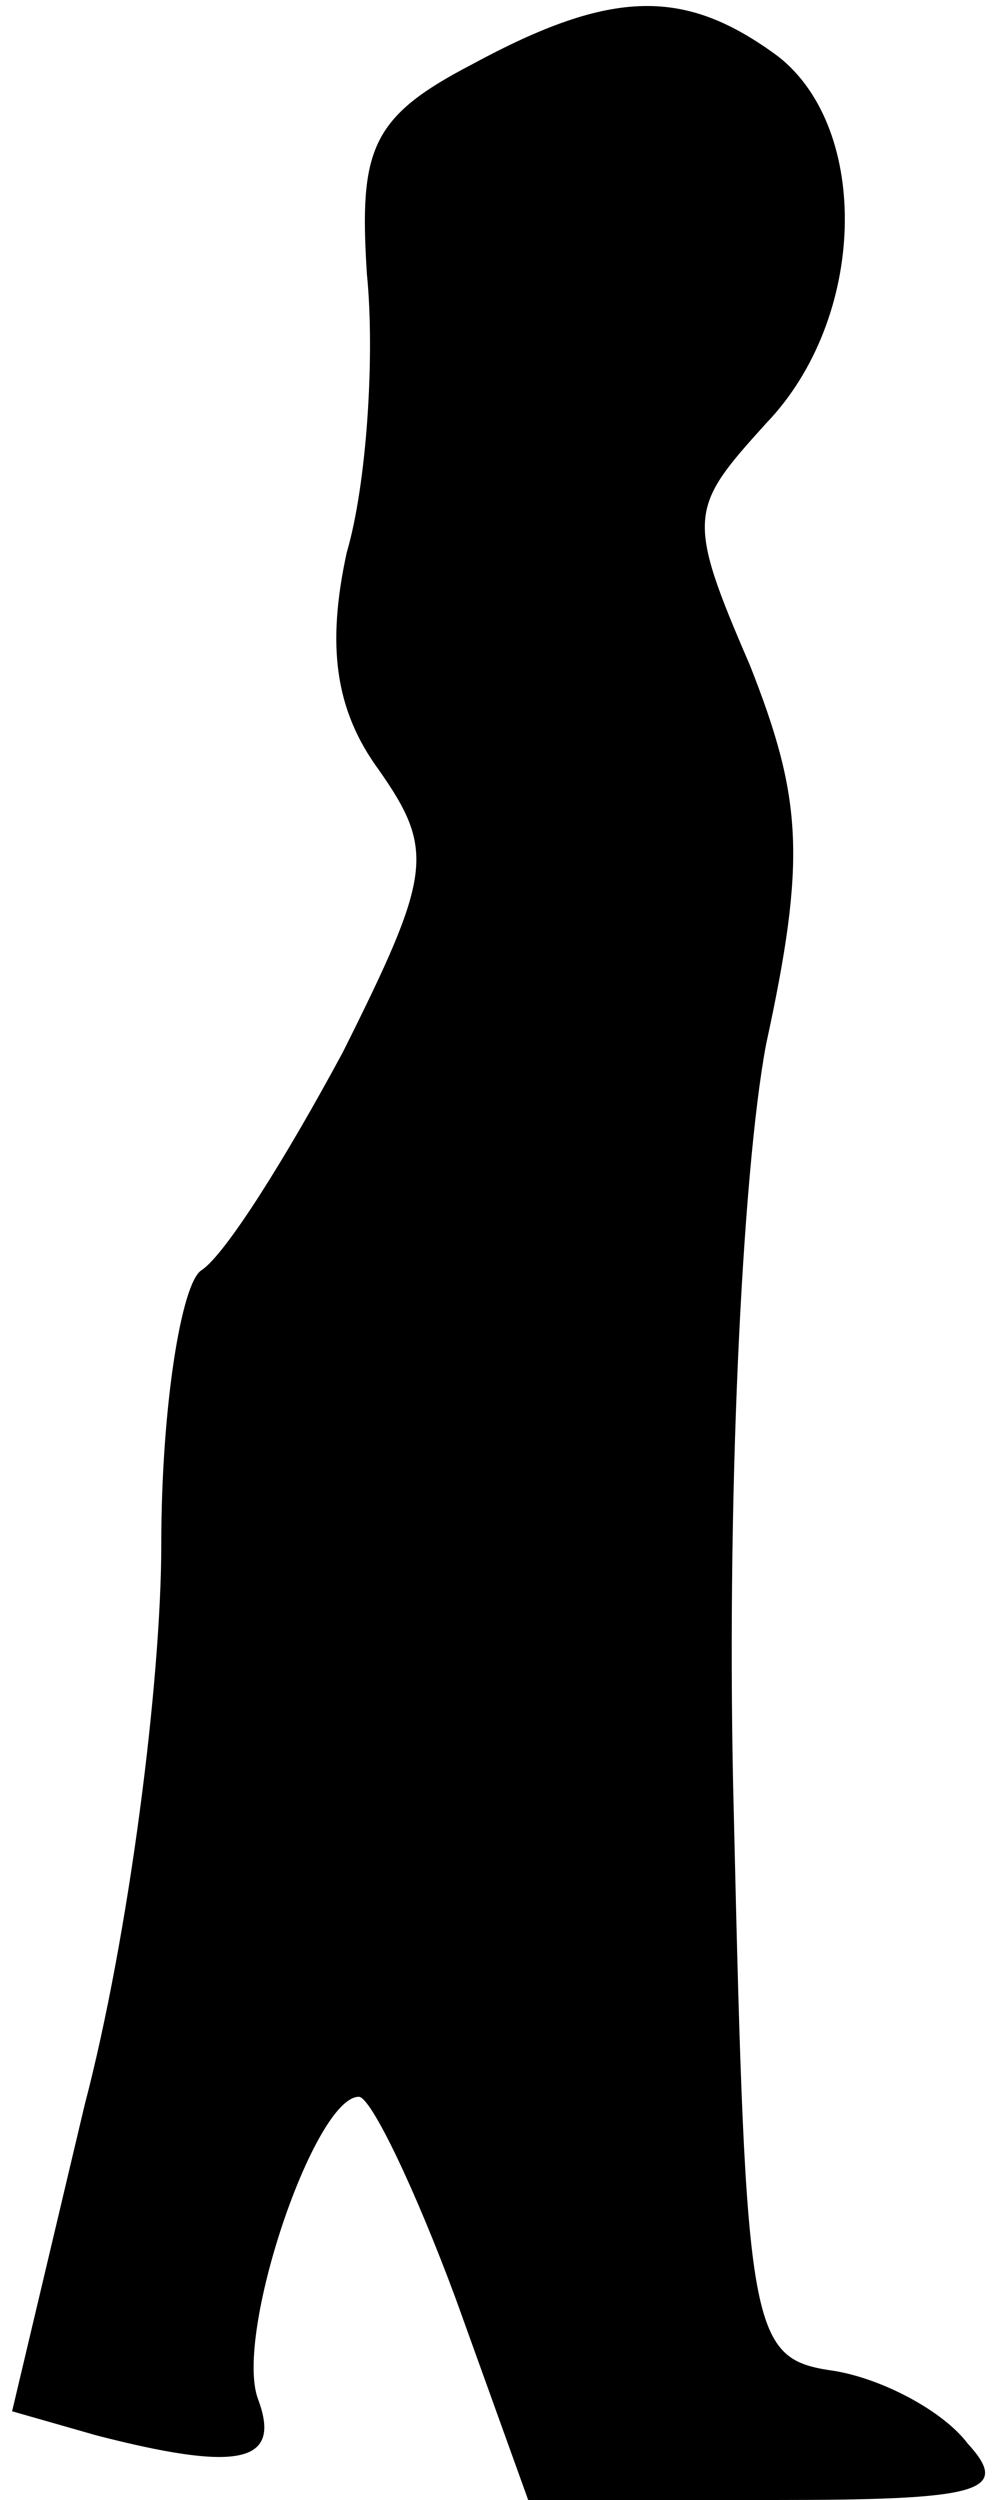 <?xml version="1.0" standalone="no"?>
<!DOCTYPE svg PUBLIC "-//W3C//DTD SVG 20010904//EN"
 "http://www.w3.org/TR/2001/REC-SVG-20010904/DTD/svg10.dtd">
<svg version="1.0" xmlns="http://www.w3.org/2000/svg"
 width="25pt" height="62pt" viewBox="0 0 25 62"
 preserveAspectRatio="xMidYMid meet">
<g transform="translate(0,62) scale(0.1,-0.1)"
fill="#000000" stroke="none">
<path fill="#000000" stroke="none" d="M117 604 c-25 -13 -28 -21 -26 -52 2
-20 0 -52 -5 -69 -5 -23 -3 -39 8 -54 14 -20 13 -26 -9 -70 -14 -26 -29 -50
-35 -54 -5 -3 -10 -34 -10 -68 0 -34 -8 -97 -19 -139 l-18 -76 21 -6 c35 -9
46 -7 40 9 -6 16 14 75 25 75 3 0 14 -23 24 -50 l18 -50 61 0 c51 0 59 2 48
14 -6 8 -21 16 -33 18 -21 3 -22 8 -25 138 -2 76 2 159 8 191 10 46 9 61 -4
94 -16 37 -15 39 4 60 25 26 26 73 3 91 -23 17 -41 17 -76 -2z"/>
</g>
</svg>
